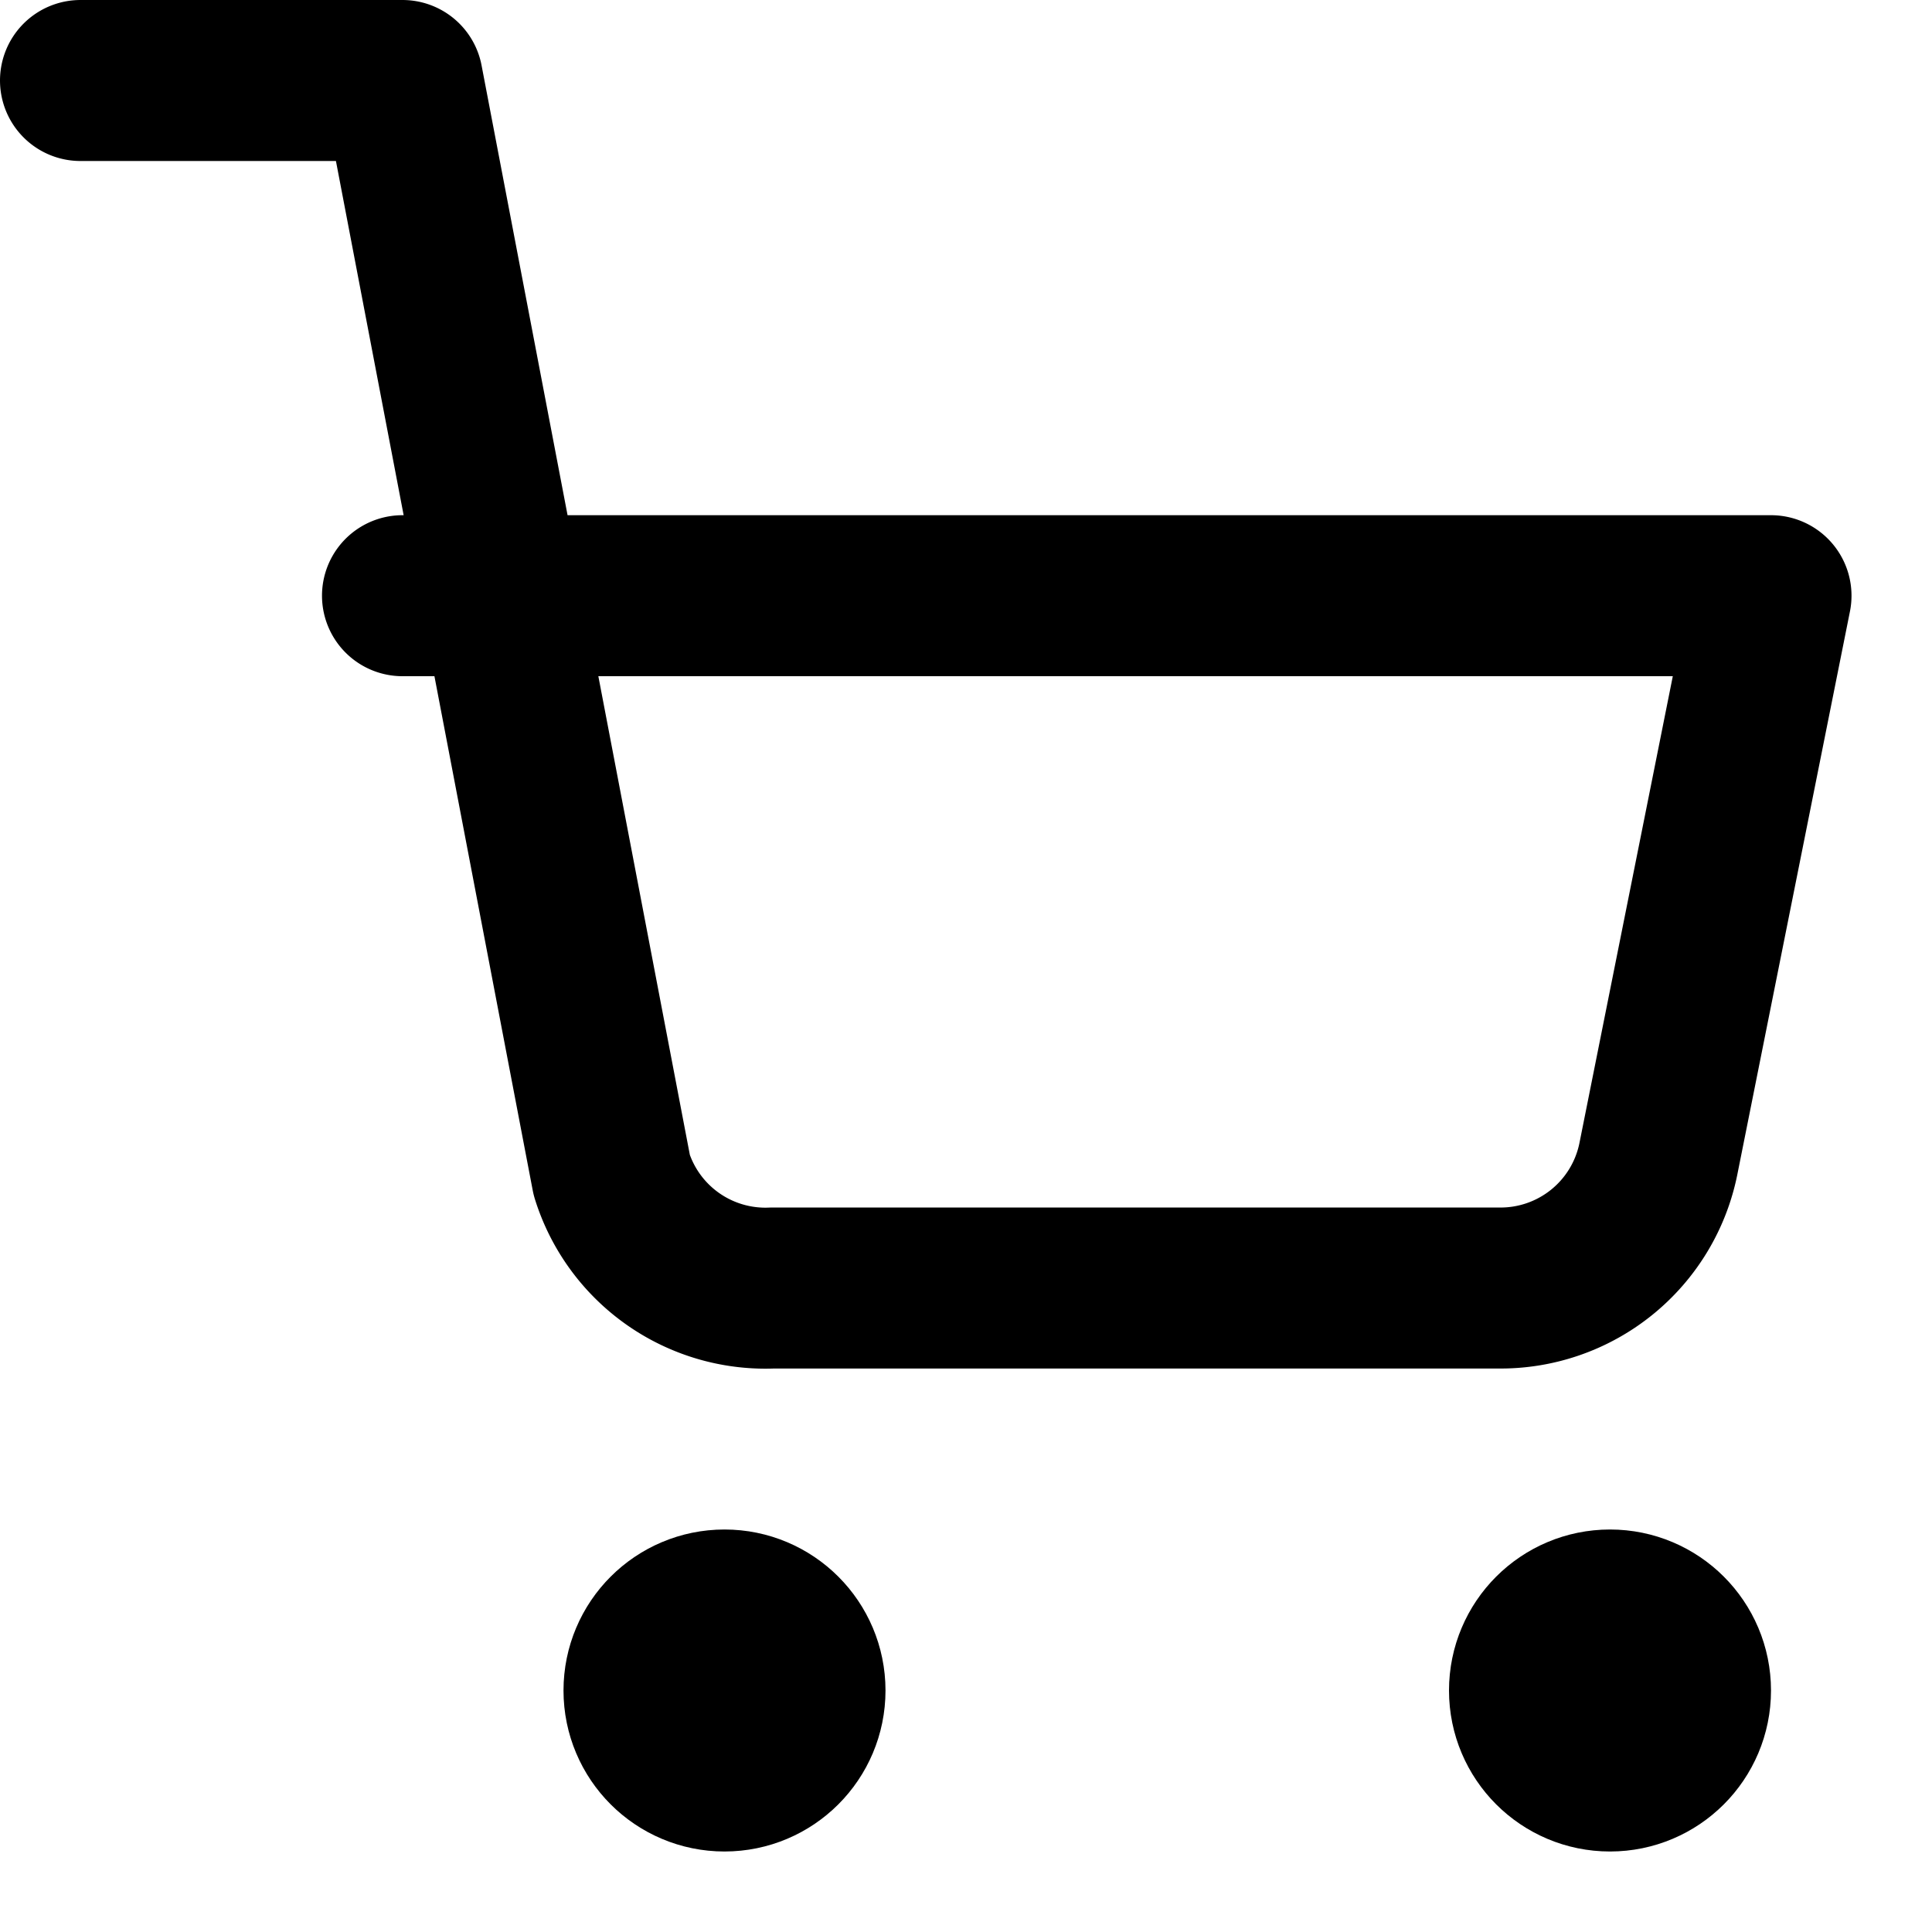 <svg xmlns="http://www.w3.org/2000/svg" width="24" height="24" viewBox="0 0 24 24" fill="none" stroke="currentColor" stroke-width="2" stroke-linecap="round" stroke-linejoin="round">
  <circle cx="9" cy="21" r="1"></circle>
  <circle cx="20" cy="21" r="1"></circle>
  <path d="M1 1h4l2.6 13.6a2 2 0 0 0 2 1.4h9a2 2 0 0 0 2-1.6l1.4-7H5"></path>
</svg>
